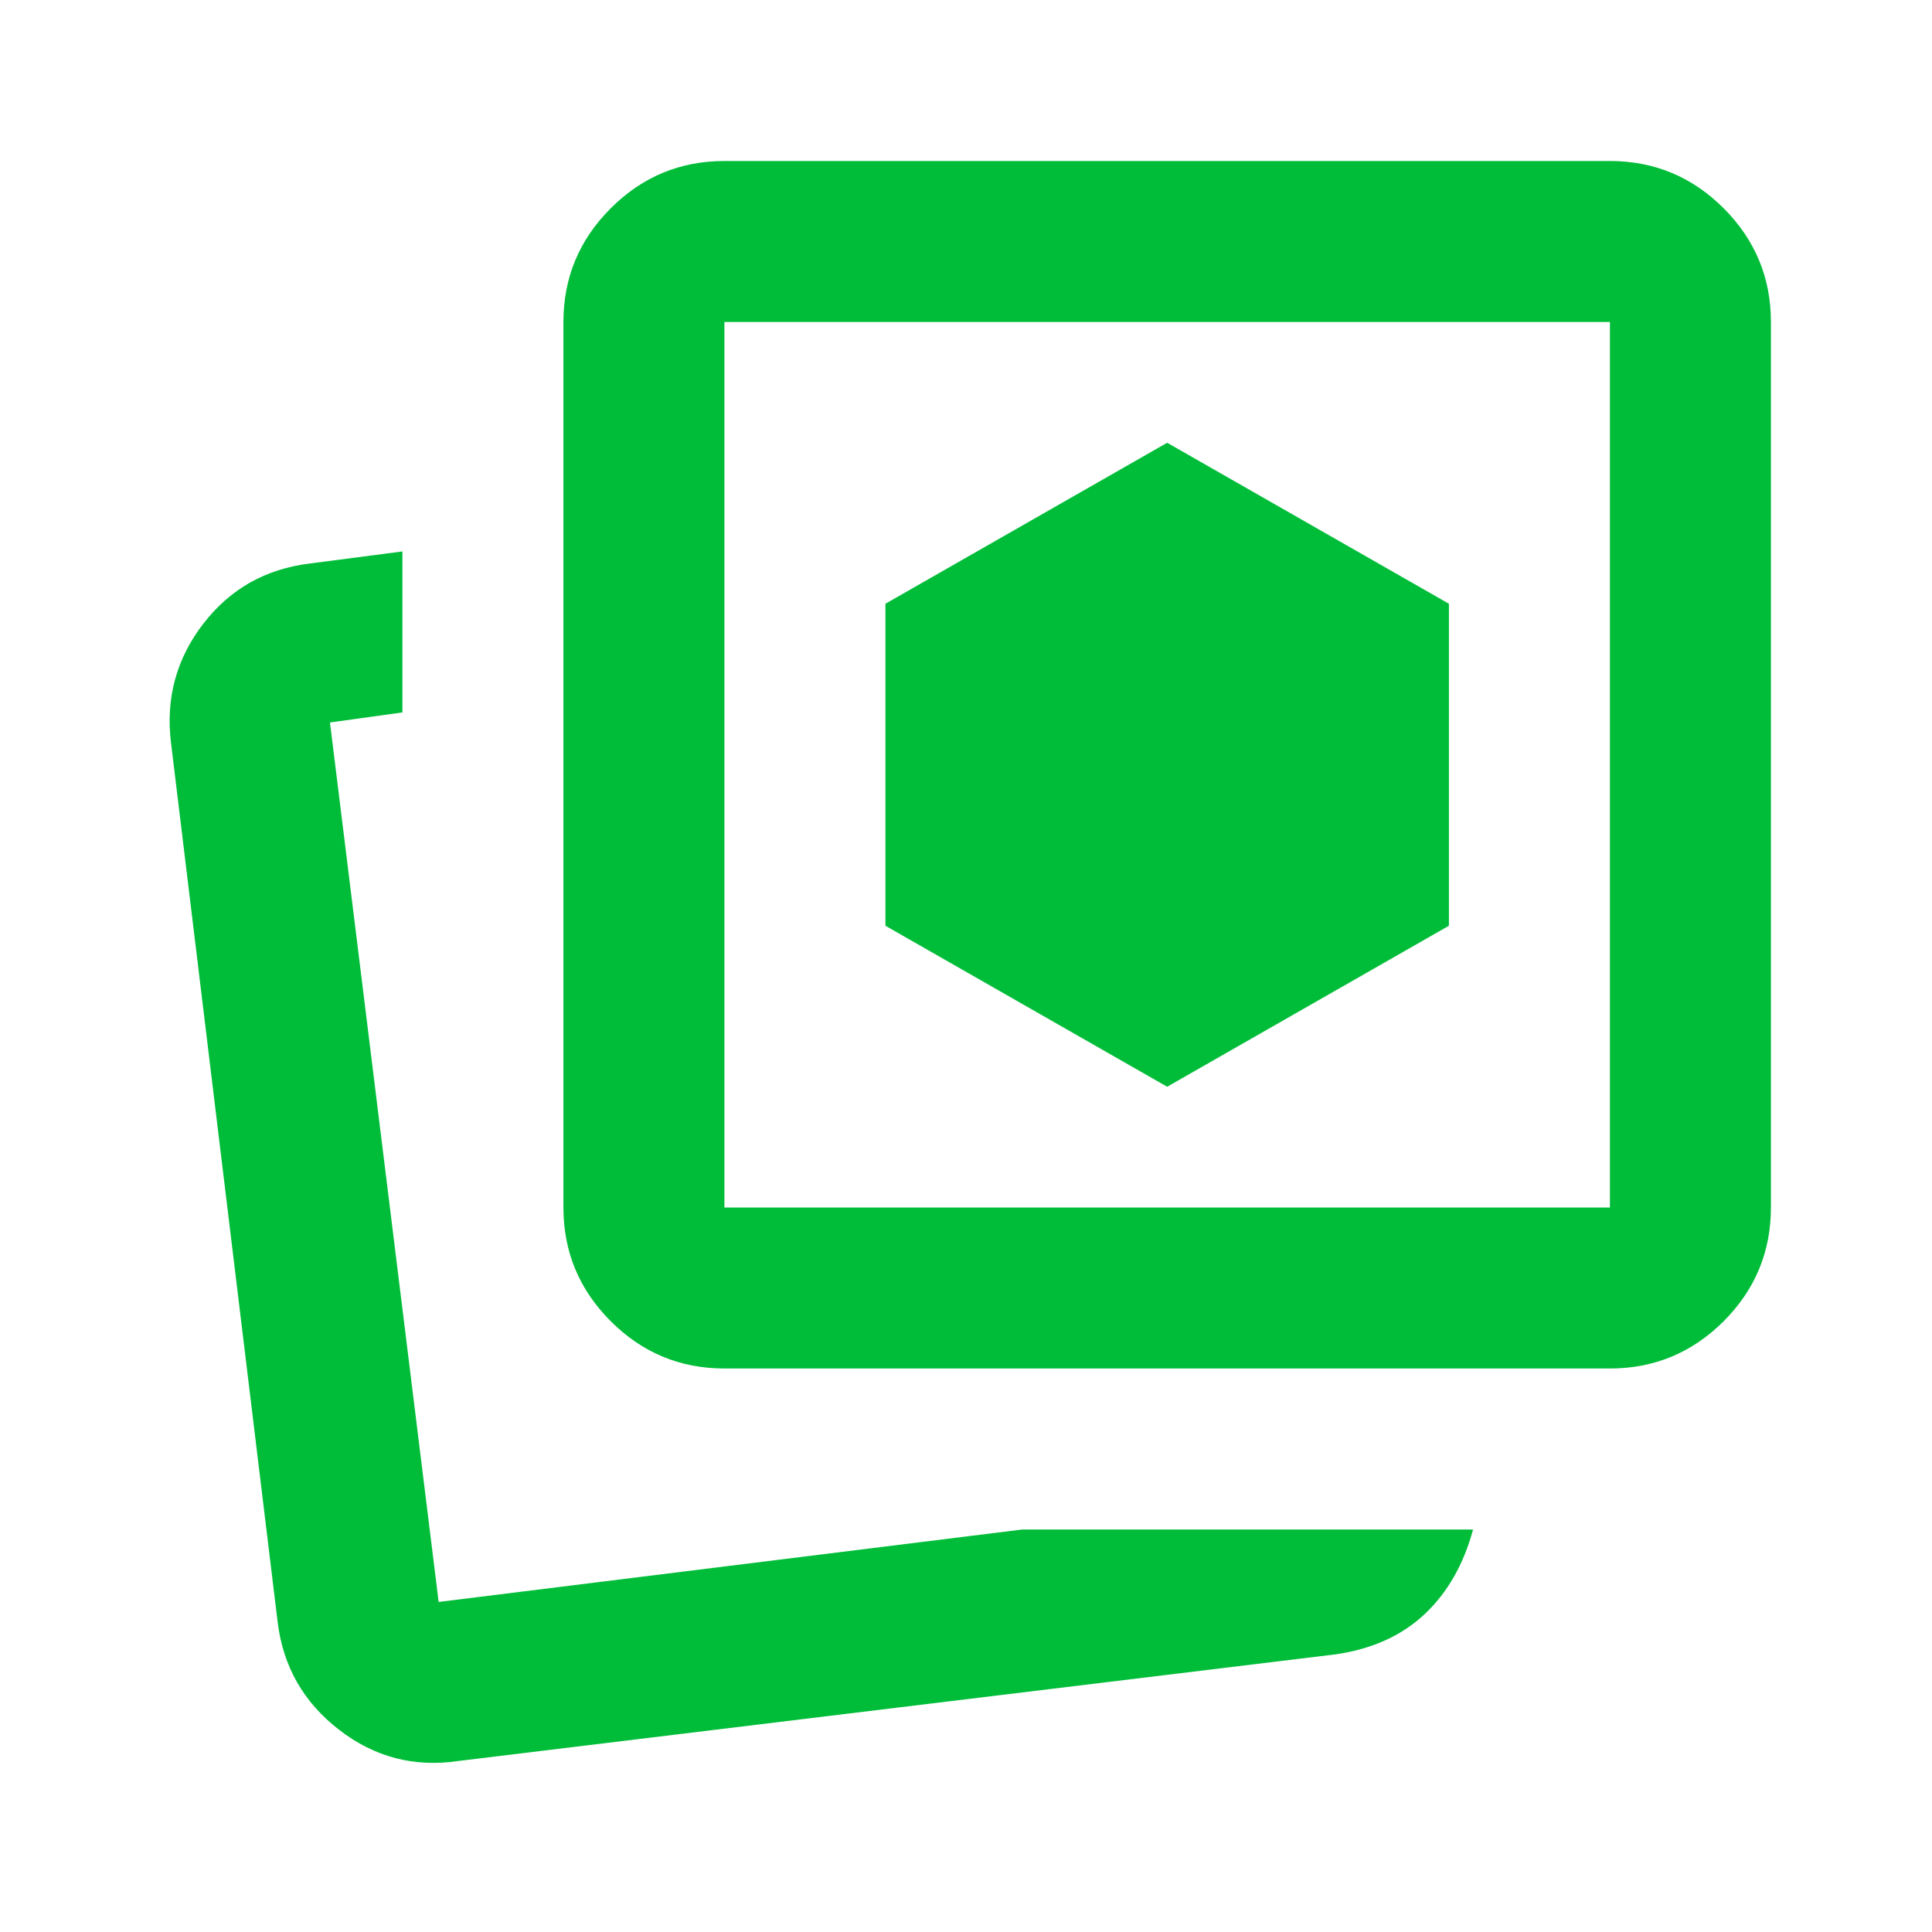<svg xmlns="http://www.w3.org/2000/svg" width="24" height="24" viewBox="0 0 24 24" fill="none"><g id="Frame"><path id="Vector" d="M14.499 13.5L17.999 11.5V7.5L14.499 5.5L10.999 7.5V11.5L14.499 13.5ZM12.699 19H18.299C18.182 19.433 17.982 19.783 17.699 20.05C17.416 20.317 17.049 20.483 16.599 20.55L5.699 21.875C5.149 21.958 4.653 21.829 4.212 21.488C3.77 21.146 3.516 20.7 3.449 20.15L2.124 9.225C2.057 8.675 2.191 8.183 2.524 7.75C2.857 7.317 3.299 7.067 3.849 7L4.999 6.85V8.85L4.099 8.975L5.449 19.9L12.699 19ZM8.999 17C8.449 17 7.978 16.804 7.587 16.413C7.195 16.021 6.999 15.55 6.999 15V4C6.999 3.45 7.195 2.979 7.587 2.587C7.978 2.196 8.449 2 8.999 2H19.999C20.549 2 21.02 2.196 21.412 2.587C21.803 2.979 21.999 3.45 21.999 4V15C21.999 15.55 21.803 16.021 21.412 16.413C21.02 16.804 20.549 17 19.999 17H8.999ZM8.999 15H19.999V4H8.999V15Z" fill="#00BD39"></path></g></svg>